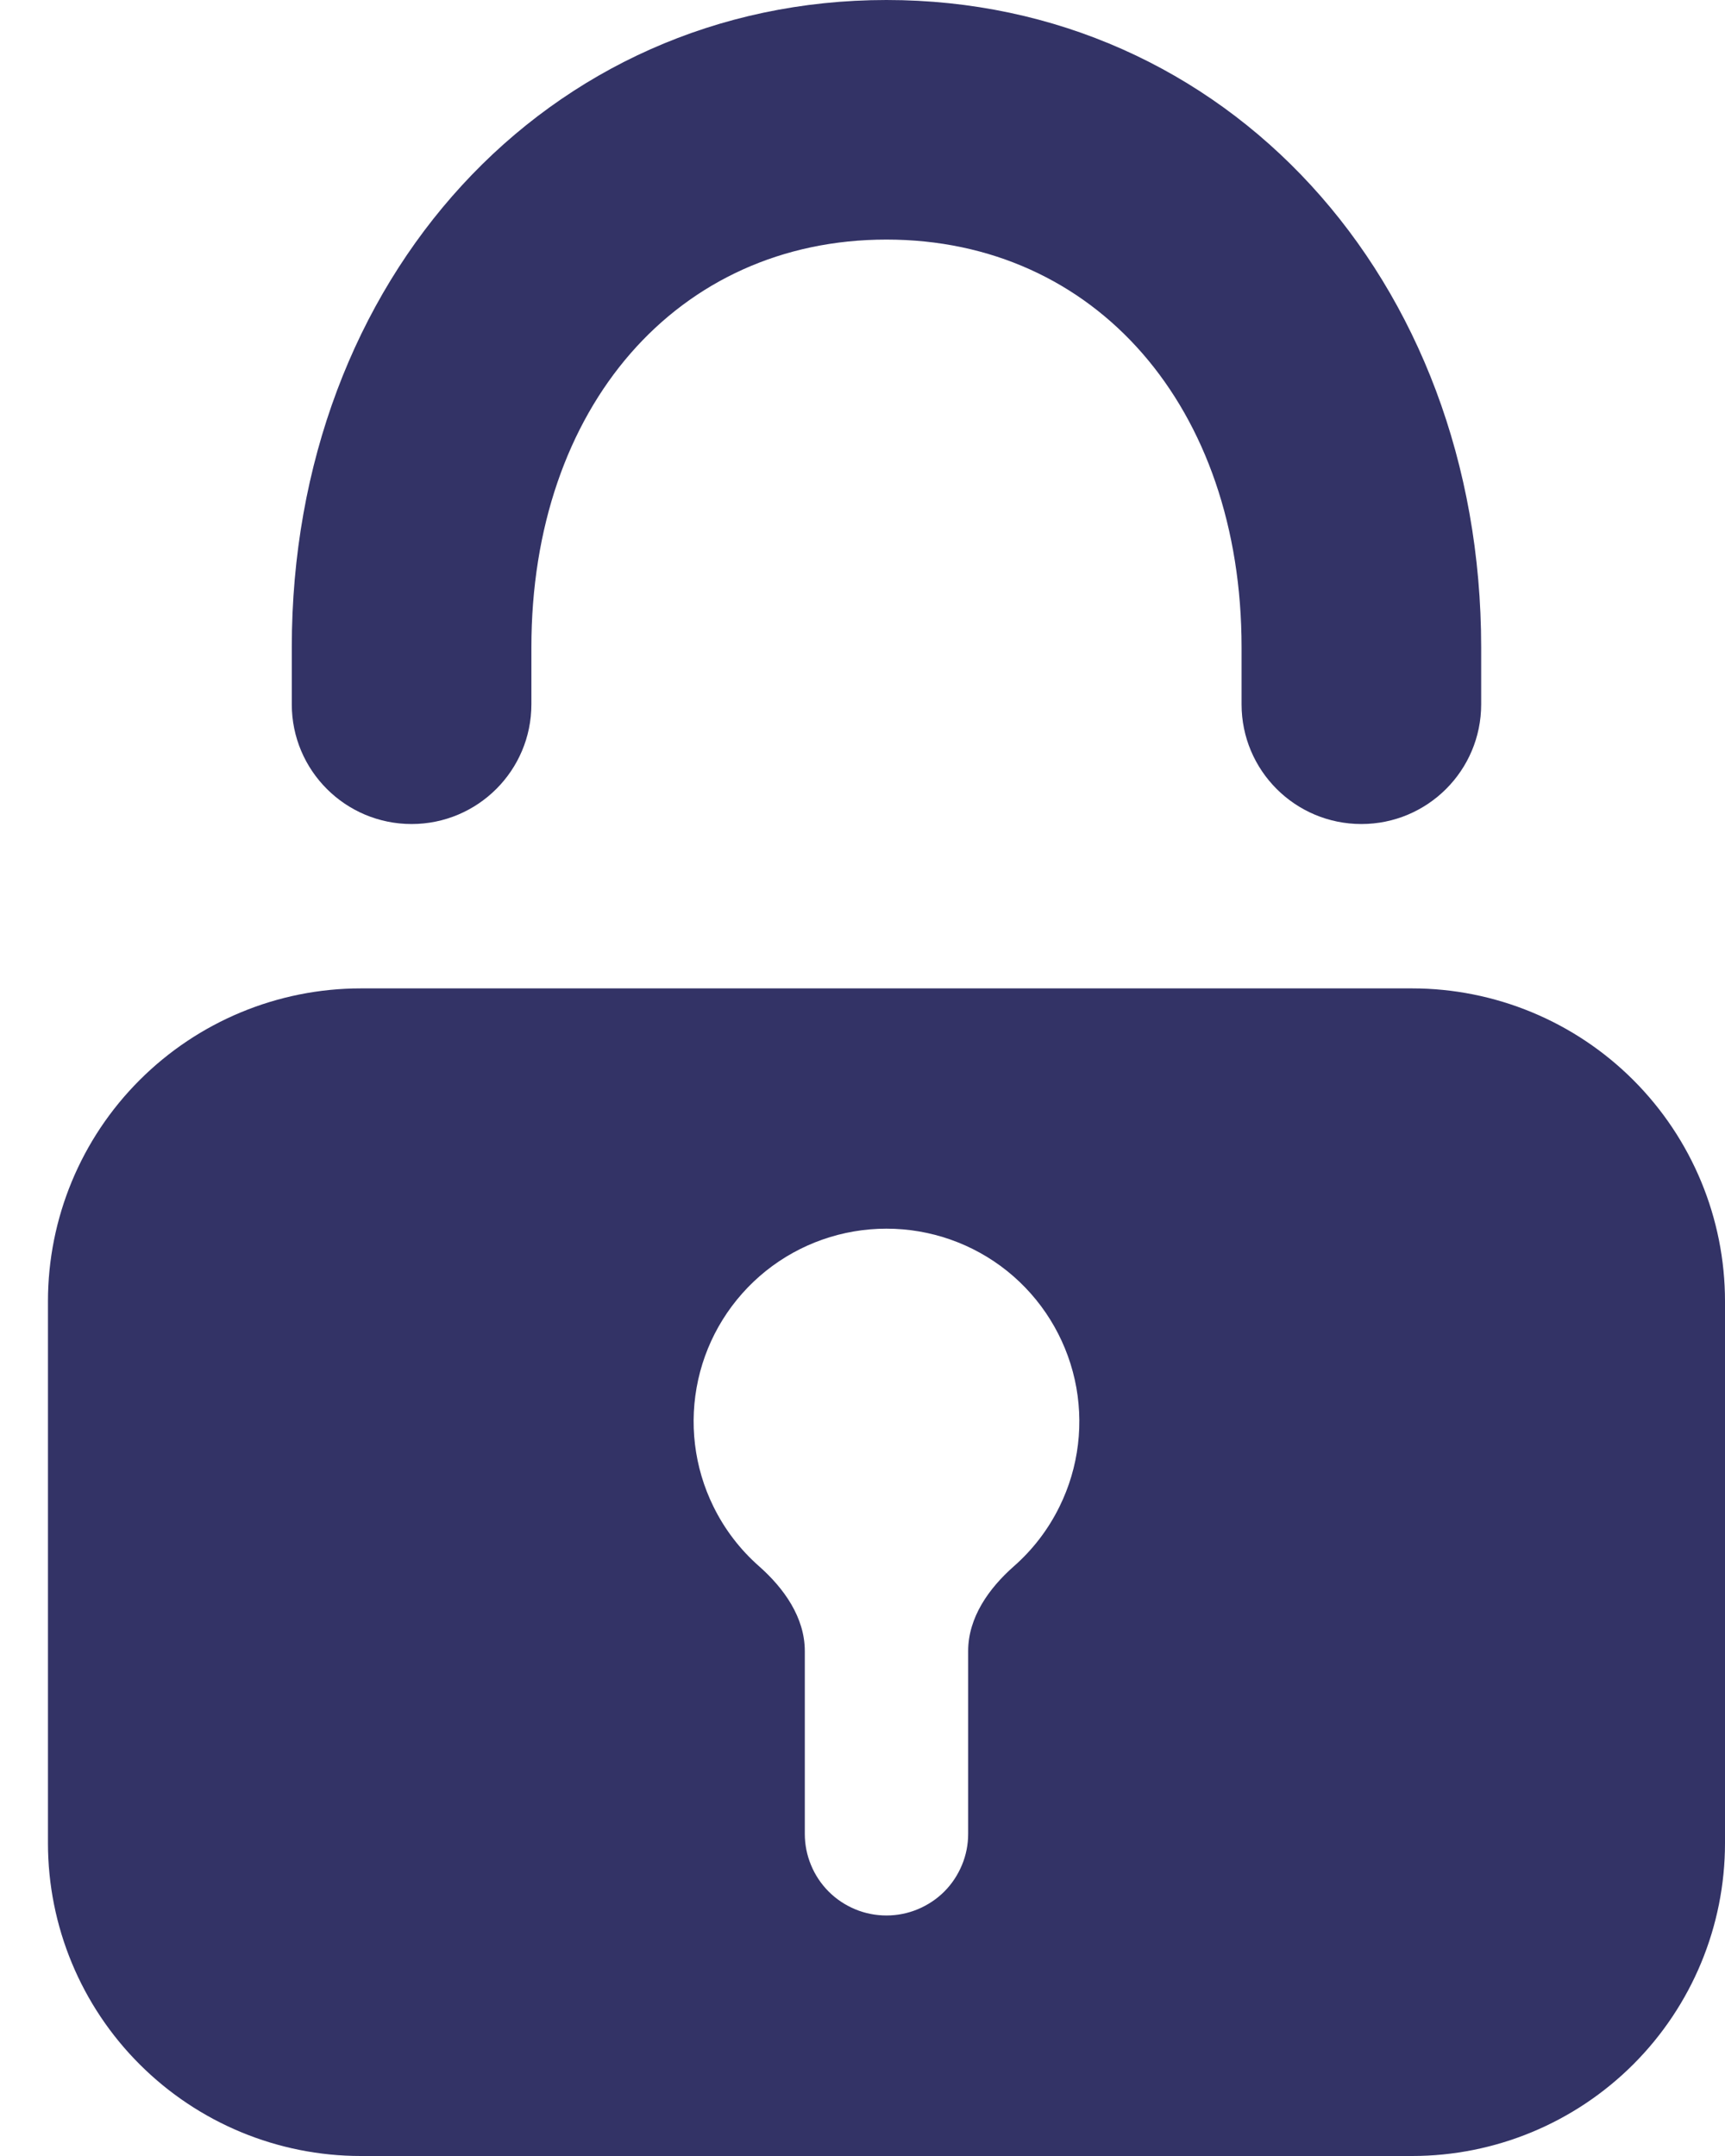 <svg width="20" height="25" viewBox="0 0 20 25" fill="none" xmlns="http://www.w3.org/2000/svg">
<path d="M6.161 7.507C6.161 4.722 7.854 2.778 10.278 2.778C12.702 2.778 14.395 4.722 14.395 7.507V8.167C14.395 8.934 15.017 9.555 15.784 9.555C16.551 9.555 17.173 8.934 17.173 8.167V7.507C17.173 3.227 14.209 0 10.278 0C6.347 0 3.383 3.227 3.383 7.507V8.167C3.383 8.934 4.005 9.555 4.772 9.555C5.539 9.555 6.161 8.934 6.161 8.167V7.507Z" fill="#333366"/>
<path d="M16.372 11.461H4.183C3.221 11.461 2.299 11.844 1.619 12.524C0.938 13.204 0.556 14.127 0.556 15.089V21.372C0.556 22.334 0.938 23.257 1.619 23.937C2.299 24.617 3.221 25 4.183 25H16.372C17.334 25 18.257 24.617 18.937 23.937C19.617 23.257 20 22.334 20 21.372V15.089C20 14.127 19.617 13.204 18.937 12.524C18.257 11.844 17.334 11.461 16.372 11.461ZM11.756 18.161C11.464 18.418 11.225 18.756 11.225 19.145V21.264C11.225 21.388 11.201 21.511 11.153 21.626C11.105 21.741 11.036 21.846 10.948 21.934C10.86 22.022 10.755 22.091 10.64 22.139C10.525 22.187 10.402 22.211 10.278 22.211C10.153 22.211 10.03 22.187 9.915 22.139C9.8 22.091 9.696 22.022 9.608 21.934C9.52 21.846 9.45 21.741 9.403 21.626C9.355 21.511 9.331 21.388 9.331 21.264V19.145C9.331 18.756 9.091 18.418 8.8 18.161C8.582 17.969 8.402 17.735 8.272 17.47C8.047 17.014 7.985 16.494 8.095 15.998C8.205 15.501 8.482 15.057 8.879 14.738C9.276 14.42 9.769 14.247 10.278 14.247C10.787 14.247 11.28 14.42 11.677 14.738C12.074 15.057 12.35 15.501 12.461 15.998C12.571 16.494 12.509 17.014 12.284 17.47C12.154 17.735 11.974 17.969 11.756 18.161Z" fill="#333366"/>
</svg>
